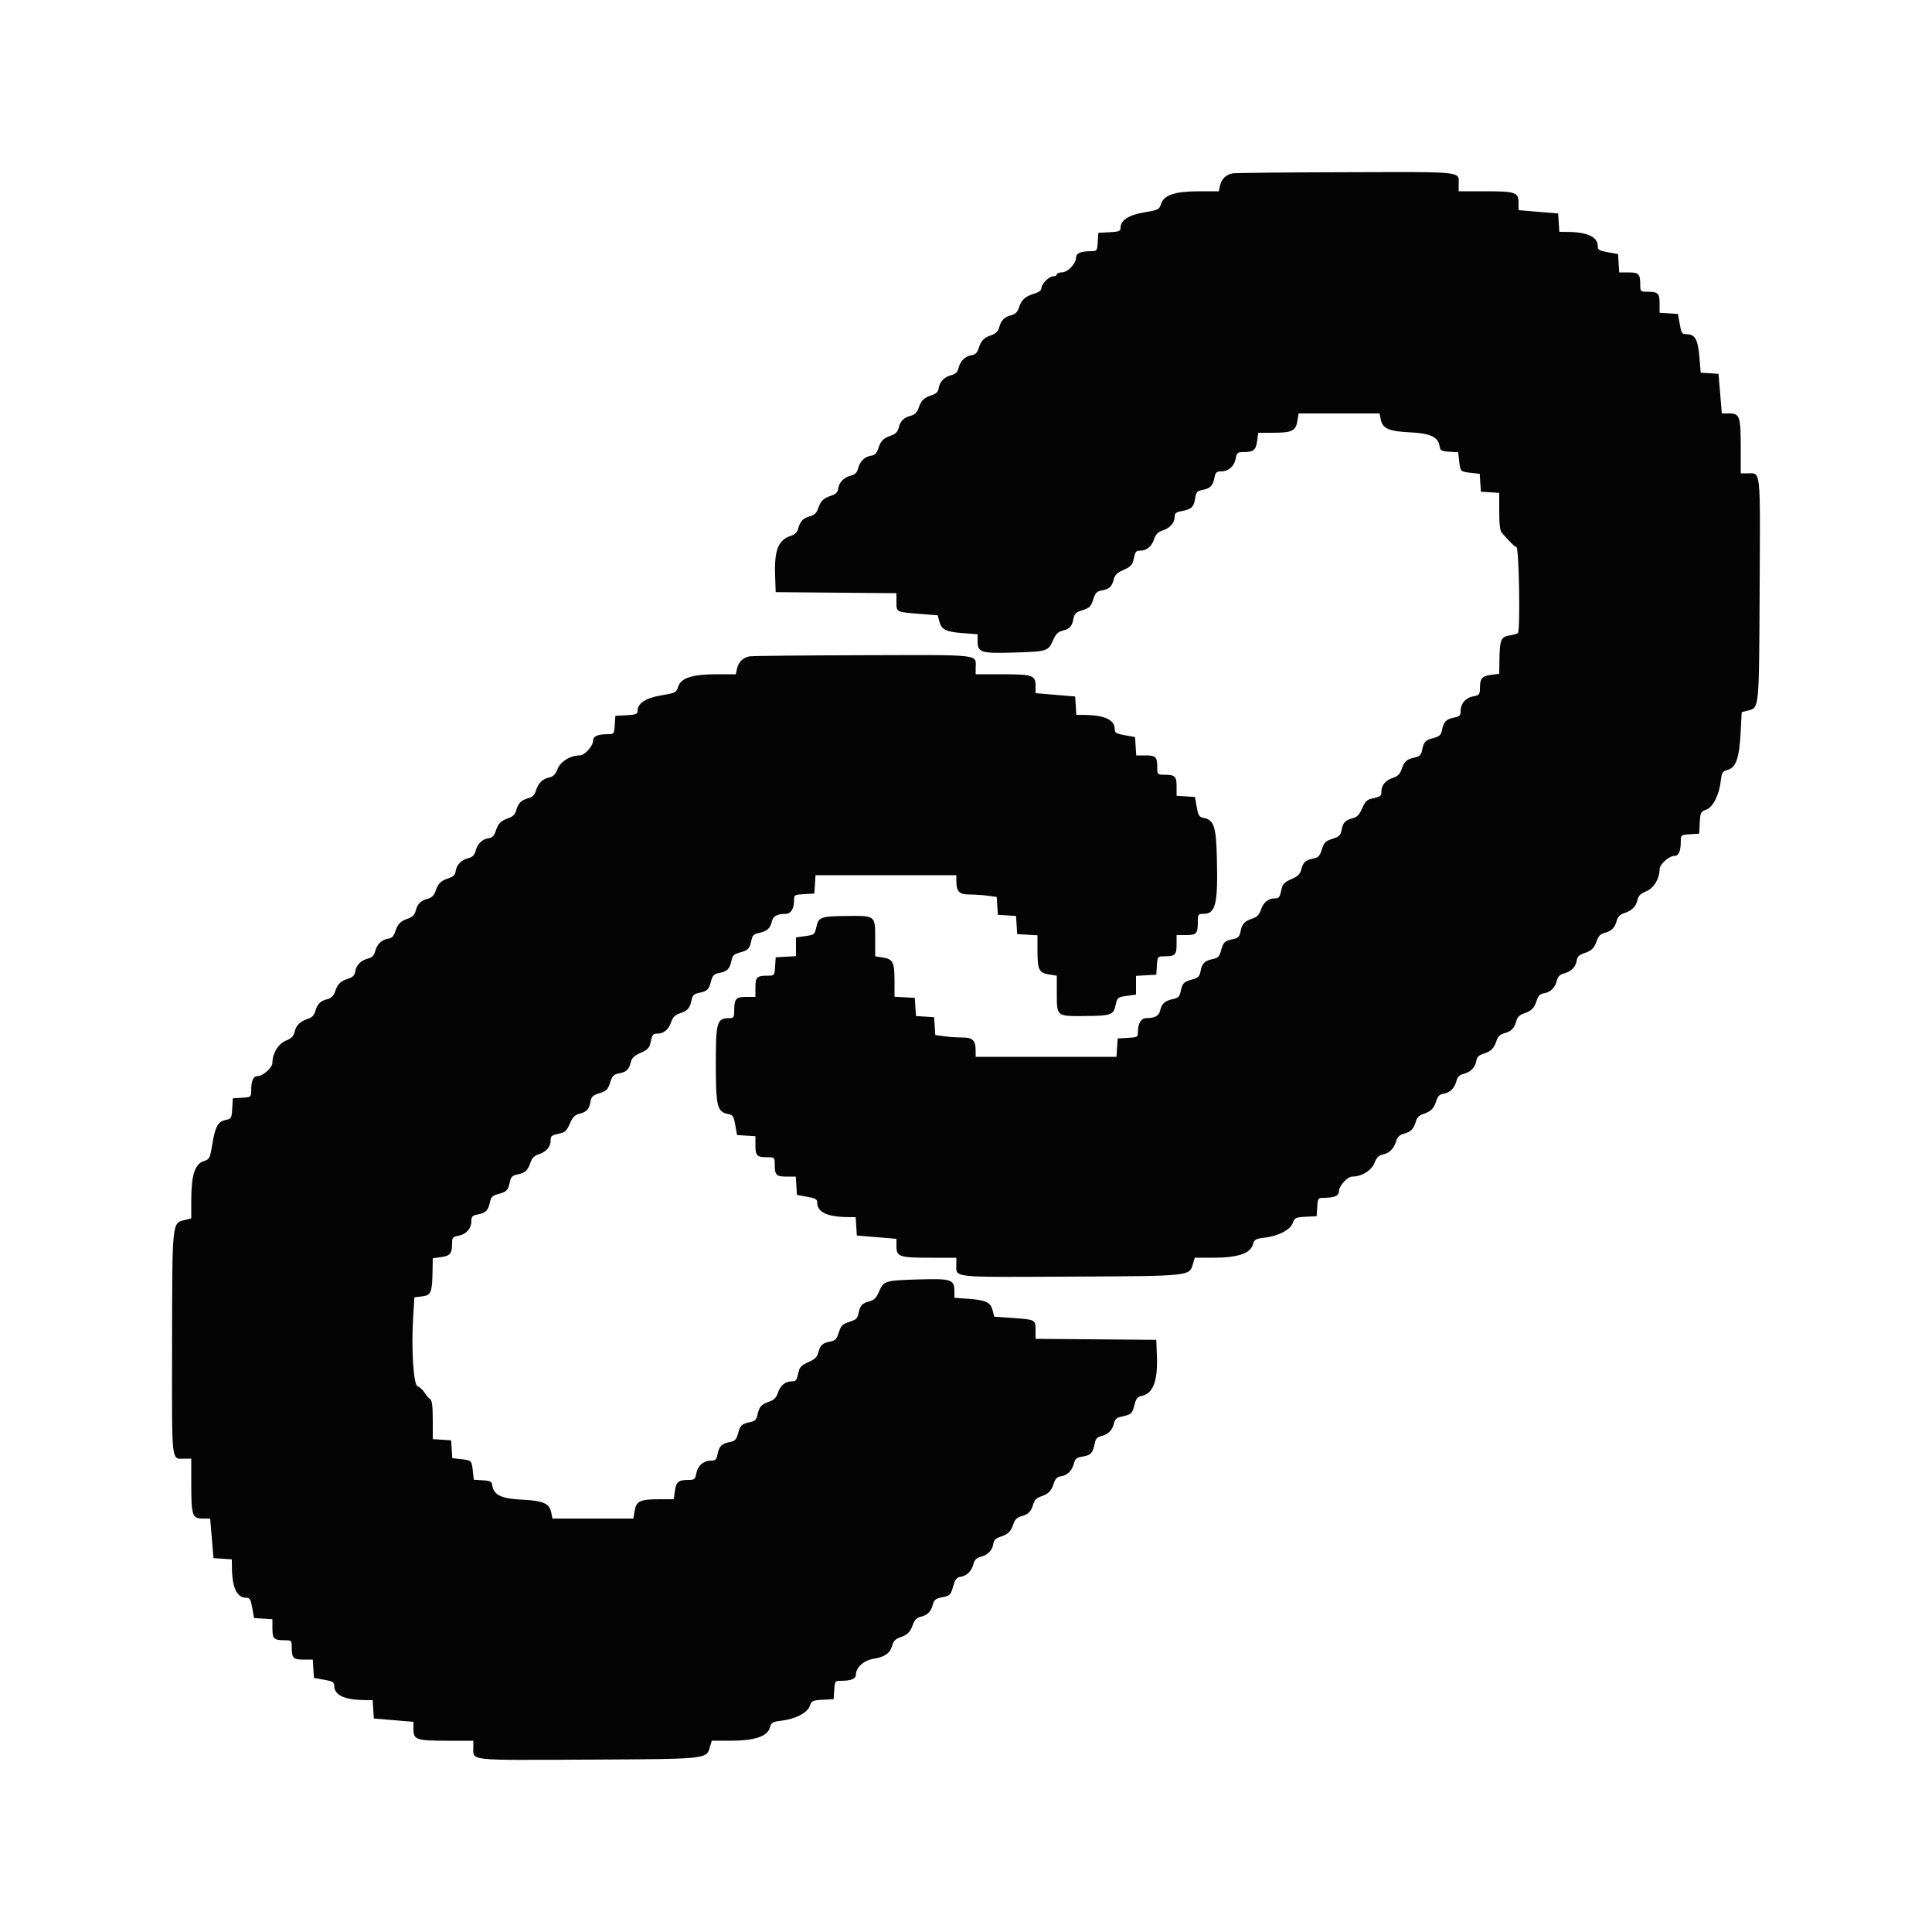 <svg id="svg" version="1.1" xmlns="http://www.w3.org/2000/svg" xmlns:xlink="http://www.w3.org/1999/xlink" width="400" height="400" viewBox="0, 0, 400,400"><g id="svgg"><path id="path0" d="M255.200 35.891 C 253.834 36.140,252.895 37.058,252.591 38.441 L 252.336 39.600 248.439 39.600 C 243.345 39.600,241.013 40.342,240.415 42.153 C 240.008 43.388,239.852 43.469,236.941 43.958 C 233.692 44.504,232.000 45.601,232.000 47.162 C 232.000 47.853,231.692 47.976,229.700 48.080 L 227.400 48.200 227.278 50.100 C 227.160 51.943,227.118 52.000,225.878 52.005 C 223.733 52.015,222.801 52.419,222.787 53.347 C 222.769 54.602,221.021 56.400,219.819 56.400 C 219.259 56.400,218.800 56.580,218.800 56.800 C 218.800 57.020,218.471 57.200,218.070 57.200 C 217.179 57.200,215.600 58.805,215.600 59.710 C 215.600 60.131,215.025 60.540,214.006 60.845 C 212.200 61.387,211.471 62.081,210.925 63.782 C 210.656 64.619,210.190 65.055,209.323 65.280 C 207.903 65.648,207.260 66.315,206.851 67.846 C 206.652 68.592,206.155 69.080,205.296 69.371 C 203.696 69.915,203.145 70.478,202.620 72.100 C 202.318 73.036,201.920 73.438,201.200 73.536 C 199.856 73.720,198.854 74.679,198.474 76.147 C 198.241 77.044,197.844 77.441,196.947 77.674 C 195.479 78.054,194.520 79.056,194.336 80.400 C 194.238 81.120,193.836 81.518,192.900 81.820 C 191.278 82.345,190.715 82.896,190.171 84.496 C 189.880 85.355,189.392 85.852,188.646 86.051 C 187.116 86.460,186.448 87.103,186.081 88.521 C 185.853 89.400,185.412 89.860,184.500 90.170 C 182.896 90.715,182.345 91.277,181.820 92.900 C 181.518 93.836,181.120 94.238,180.400 94.336 C 179.056 94.520,178.054 95.479,177.674 96.947 C 177.441 97.844,177.044 98.241,176.147 98.474 C 174.679 98.854,173.720 99.856,173.536 101.200 C 173.438 101.920,173.036 102.318,172.100 102.620 C 170.477 103.145,169.915 103.696,169.370 105.300 C 169.060 106.212,168.600 106.653,167.721 106.881 C 166.303 107.248,165.660 107.916,165.250 109.448 C 165.054 110.184,164.566 110.673,163.778 110.926 C 161.125 111.778,160.290 113.871,160.479 119.200 L 160.600 122.600 173.100 122.706 L 185.600 122.811 185.600 124.618 C 185.600 126.755,185.492 126.699,190.376 127.094 L 194.151 127.400 194.485 128.691 C 194.919 130.373,195.841 130.819,199.436 131.091 L 202.400 131.315 202.400 132.629 C 202.400 135.104,202.994 135.304,209.770 135.108 C 216.790 134.905,217.046 134.827,218.002 132.595 C 218.535 131.352,219.026 130.830,219.861 130.620 C 221.453 130.221,221.942 129.718,222.229 128.185 C 222.442 127.050,222.727 126.773,224.140 126.326 C 225.573 125.872,225.872 125.573,226.326 124.140 C 226.773 122.727,227.050 122.442,228.185 122.229 C 229.718 121.942,230.221 121.453,230.620 119.861 C 230.832 119.020,231.354 118.534,232.640 117.983 C 233.942 117.425,234.436 116.960,234.621 116.120 C 235.054 114.148,235.158 114.000,236.111 114.000 C 237.432 114.000,238.447 113.142,238.960 111.594 C 239.284 110.616,239.755 110.146,240.745 109.815 C 242.285 109.300,243.200 108.240,243.200 106.968 C 243.200 106.269,243.507 106.032,244.700 105.809 C 246.689 105.437,247.161 104.987,247.449 103.184 C 247.660 101.861,247.855 101.641,249.005 101.425 C 250.564 101.133,251.107 100.563,251.448 98.862 C 251.655 97.827,251.891 97.600,252.761 97.600 C 254.319 97.600,255.533 96.566,255.829 94.989 C 256.069 93.708,256.202 93.600,257.545 93.594 C 259.549 93.585,260.025 93.179,260.283 91.258 L 260.505 89.600 263.427 89.600 C 267.462 89.600,268.256 89.235,268.596 87.225 L 268.870 85.600 277.245 85.600 L 285.620 85.600 285.865 86.827 C 286.247 88.735,287.523 89.299,291.942 89.512 C 296.199 89.717,297.787 90.479,298.066 92.451 C 298.182 93.272,298.449 93.416,300.050 93.520 L 301.900 93.640 302.103 95.440 C 302.353 97.651,302.349 97.647,304.560 97.897 L 306.360 98.100 306.480 99.950 L 306.600 101.800 308.500 101.922 L 310.400 102.044 310.400 105.888 C 310.400 108.660,310.560 109.910,310.972 110.366 C 313.032 112.648,313.500 113.100,313.961 113.254 C 314.506 113.435,314.794 130.539,314.262 131.072 C 314.123 131.211,313.340 131.433,312.522 131.566 C 310.749 131.854,310.498 132.467,310.440 136.647 L 310.400 139.495 308.742 139.717 C 306.821 139.975,306.415 140.451,306.406 142.455 C 306.400 143.798,306.292 143.931,305.011 144.171 C 303.432 144.468,302.400 145.682,302.400 147.244 C 302.400 148.141,302.183 148.352,301.040 148.566 C 299.437 148.867,298.895 149.427,298.553 151.136 C 298.344 152.180,298.038 152.467,296.767 152.809 C 295.067 153.267,294.787 153.571,294.423 155.351 C 294.221 156.335,293.915 156.625,292.849 156.843 C 291.244 157.172,290.732 157.645,290.168 159.318 C 289.857 160.241,289.363 160.723,288.406 161.040 C 286.858 161.553,286.000 162.568,286.000 163.889 C 286.000 164.842,285.852 164.946,283.880 165.379 C 283.040 165.564,282.575 166.058,282.017 167.360 C 281.466 168.646,280.980 169.168,280.139 169.380 C 278.547 169.779,278.058 170.282,277.771 171.815 C 277.558 172.950,277.273 173.227,275.860 173.674 C 274.427 174.128,274.128 174.427,273.674 175.860 C 273.227 177.273,272.950 177.558,271.815 177.771 C 270.282 178.058,269.779 178.547,269.380 180.139 C 269.168 180.980,268.646 181.466,267.360 182.017 C 266.058 182.575,265.564 183.040,265.379 183.880 C 264.946 185.852,264.842 186.000,263.889 186.000 C 262.568 186.000,261.553 186.858,261.040 188.406 C 260.723 189.363,260.241 189.857,259.318 190.168 C 257.645 190.732,257.172 191.244,256.843 192.849 C 256.625 193.915,256.335 194.221,255.351 194.423 C 253.571 194.787,253.267 195.067,252.809 196.767 C 252.467 198.038,252.180 198.344,251.136 198.553 C 249.428 198.894,248.867 199.436,248.567 201.037 C 248.350 202.194,248.087 202.453,246.773 202.807 C 245.067 203.267,244.787 203.570,244.423 205.351 C 244.223 206.326,243.913 206.626,242.889 206.835 C 241.216 207.178,240.508 207.797,240.203 209.187 C 239.953 210.325,239.129 210.783,237.314 210.795 C 236.268 210.801,235.600 211.876,235.600 213.553 C 235.600 214.725,235.542 214.762,233.500 214.879 L 231.400 215.000 231.278 216.900 L 231.156 218.800 216.578 218.800 L 202.000 218.800 202.000 217.574 C 202.000 215.403,201.400 214.800,199.242 214.800 C 198.180 214.800,196.485 214.687,195.476 214.548 L 193.640 214.297 193.520 212.448 L 193.400 210.600 191.521 210.479 L 189.642 210.358 189.521 208.479 L 189.400 206.600 187.300 206.479 L 185.200 206.358 185.200 203.153 C 185.200 199.217,184.891 198.581,182.815 198.249 L 181.200 197.991 181.200 194.209 C 181.200 189.569,181.220 189.585,175.526 189.640 C 169.921 189.694,169.485 189.845,169.029 191.885 C 168.669 193.495,168.600 193.552,166.729 193.810 L 164.800 194.075 164.800 196.017 L 164.800 197.958 162.700 198.079 L 160.600 198.200 160.478 200.100 C 160.358 201.966,160.332 202.000,159.011 202.000 C 156.706 202.000,156.400 202.287,156.400 204.443 L 156.400 206.400 154.447 206.400 C 152.305 206.400,152.017 206.766,152.005 209.500 C 152.001 210.602,151.855 210.800,151.044 210.800 C 148.420 210.800,148.200 211.534,148.200 220.281 C 148.200 229.086,148.473 230.195,150.751 230.650 C 151.733 230.847,151.910 231.120,152.233 232.937 L 152.600 235.000 154.500 235.122 L 156.400 235.244 156.400 237.179 C 156.400 239.315,156.709 239.600,159.033 239.600 C 160.322 239.600,160.400 239.678,160.400 240.967 C 160.400 243.291,160.685 243.600,162.821 243.600 L 164.756 243.600 164.878 245.500 L 165.000 247.400 167.100 247.773 C 168.858 248.085,169.200 248.285,169.200 248.997 C 169.200 250.956,171.266 251.939,175.478 251.983 L 177.156 252.000 177.278 253.900 L 177.400 255.800 181.500 256.143 L 185.600 256.486 185.600 258.029 C 185.600 260.185,186.232 260.400,192.574 260.400 L 198.000 260.400 198.000 261.724 C 198.000 264.603,196.436 264.432,221.602 264.310 C 246.616 264.188,246.239 264.227,246.983 261.700 L 247.365 260.400 251.183 260.398 C 256.174 260.396,258.834 259.531,259.370 257.734 C 259.705 256.607,259.926 256.472,261.780 256.254 C 264.677 255.913,267.165 254.620,267.661 253.196 C 268.035 252.125,268.235 252.029,270.333 251.919 L 272.600 251.800 272.722 249.900 C 272.840 248.057,272.882 248.000,274.122 247.995 C 276.267 247.985,277.199 247.581,277.213 246.653 C 277.230 245.513,278.959 243.600,279.973 243.600 C 281.907 243.600,283.926 242.367,284.551 240.805 C 285.013 239.650,285.456 239.207,286.341 239.013 C 287.717 238.711,288.547 237.862,289.075 236.218 C 289.344 235.381,289.810 234.945,290.677 234.720 C 292.097 234.352,292.740 233.685,293.149 232.154 C 293.348 231.408,293.845 230.920,294.704 230.629 C 296.304 230.085,296.855 229.522,297.380 227.900 C 297.682 226.964,298.080 226.562,298.800 226.464 C 300.144 226.280,301.146 225.321,301.526 223.853 C 301.759 222.956,302.156 222.559,303.053 222.326 C 304.521 221.946,305.480 220.944,305.664 219.600 C 305.762 218.880,306.164 218.482,307.100 218.180 C 308.723 217.655,309.285 217.104,309.830 215.500 C 310.140 214.588,310.600 214.147,311.479 213.919 C 312.897 213.552,313.540 212.884,313.949 211.354 C 314.148 210.608,314.645 210.120,315.504 209.829 C 317.104 209.285,317.655 208.722,318.180 207.100 C 318.482 206.164,318.880 205.762,319.600 205.664 C 320.944 205.480,321.946 204.521,322.326 203.053 C 322.559 202.156,322.956 201.759,323.853 201.526 C 325.321 201.146,326.280 200.144,326.464 198.800 C 326.562 198.080,326.964 197.682,327.900 197.380 C 329.523 196.855,330.085 196.304,330.630 194.700 C 330.940 193.788,331.400 193.347,332.279 193.119 C 333.697 192.752,334.340 192.084,334.750 190.552 C 334.946 189.816,335.434 189.327,336.222 189.074 C 337.862 188.547,338.711 187.716,339.013 186.341 C 339.207 185.456,339.650 185.013,340.805 184.551 C 342.367 183.926,343.600 181.907,343.600 179.973 C 343.600 178.959,345.513 177.230,346.653 177.213 C 347.581 177.199,347.985 176.267,347.995 174.122 C 348.000 172.882,348.057 172.840,349.900 172.722 L 351.800 172.600 351.919 170.333 C 352.029 168.235,352.125 168.035,353.196 167.661 C 354.620 167.165,355.913 164.677,356.254 161.780 C 356.473 159.919,356.604 159.706,357.747 159.370 C 359.445 158.869,360.104 156.930,360.382 151.624 L 360.600 147.448 361.891 147.115 C 364.243 146.508,364.190 147.058,364.316 122.006 C 364.445 96.385,364.619 98.000,361.724 98.000 L 360.400 98.000 360.400 92.574 C 360.400 86.232,360.185 85.600,358.029 85.600 L 356.486 85.600 356.143 81.500 L 355.800 77.400 353.956 77.280 L 352.112 77.161 351.839 73.894 C 351.538 70.277,350.935 69.200,349.211 69.200 C 348.240 69.200,348.113 69.014,347.773 67.100 L 347.400 65.000 345.500 64.878 L 343.600 64.756 343.600 62.821 C 343.600 60.685,343.291 60.400,340.967 60.400 C 339.678 60.400,339.600 60.322,339.600 59.033 C 339.600 56.709,339.315 56.400,337.179 56.400 L 335.244 56.400 335.122 54.500 L 335.000 52.600 332.900 52.227 C 331.142 51.915,330.800 51.715,330.800 51.003 C 330.800 49.044,328.734 48.061,324.522 48.017 L 322.844 48.000 322.722 46.100 L 322.600 44.200 318.500 43.857 L 314.400 43.514 314.400 41.971 C 314.400 39.815,313.768 39.600,307.426 39.600 L 302.000 39.600 302.000 38.374 C 302.000 35.380,303.830 35.594,278.686 35.654 C 266.319 35.684,255.750 35.791,255.200 35.891 M155.200 135.891 C 153.834 136.140,152.895 137.058,152.591 138.441 L 152.336 139.600 148.439 139.600 C 143.345 139.600,141.013 140.342,140.415 142.153 C 140.008 143.388,139.852 143.469,136.941 143.958 C 133.692 144.504,132.000 145.601,132.000 147.162 C 132.000 147.853,131.692 147.976,129.700 148.080 L 127.400 148.200 127.278 150.100 C 127.160 151.943,127.118 152.000,125.878 152.005 C 123.733 152.015,122.801 152.419,122.787 153.347 C 122.770 154.487,121.041 156.400,120.027 156.400 C 118.093 156.400,116.074 157.633,115.449 159.195 C 114.987 160.350,114.544 160.793,113.659 160.987 C 112.283 161.289,111.453 162.138,110.925 163.782 C 110.656 164.619,110.190 165.055,109.323 165.280 C 107.903 165.648,107.260 166.315,106.851 167.846 C 106.652 168.592,106.155 169.080,105.296 169.371 C 103.696 169.915,103.145 170.478,102.620 172.100 C 102.318 173.036,101.920 173.438,101.200 173.536 C 99.856 173.720,98.854 174.679,98.474 176.147 C 98.241 177.044,97.844 177.441,96.947 177.674 C 95.479 178.054,94.520 179.056,94.336 180.400 C 94.238 181.120,93.836 181.518,92.900 181.820 C 91.278 182.345,90.715 182.896,90.171 184.496 C 89.880 185.355,89.392 185.852,88.646 186.051 C 87.116 186.460,86.448 187.103,86.081 188.521 C 85.853 189.400,85.412 189.860,84.500 190.170 C 82.896 190.715,82.345 191.277,81.820 192.900 C 81.518 193.836,81.120 194.238,80.400 194.336 C 79.056 194.520,78.054 195.479,77.674 196.947 C 77.441 197.844,77.044 198.241,76.147 198.474 C 74.679 198.854,73.720 199.856,73.536 201.200 C 73.438 201.920,73.036 202.318,72.100 202.620 C 70.477 203.145,69.915 203.696,69.370 205.300 C 69.060 206.212,68.600 206.653,67.721 206.881 C 66.303 207.248,65.660 207.916,65.250 209.448 C 65.054 210.184,64.566 210.673,63.778 210.926 C 62.138 211.453,61.289 212.284,60.987 213.659 C 60.793 214.544,60.350 214.987,59.195 215.449 C 57.633 216.074,56.400 218.093,56.400 220.027 C 56.400 221.041,54.487 222.770,53.347 222.787 C 52.419 222.801,52.015 223.733,52.005 225.878 C 52.000 227.118,51.943 227.160,50.100 227.278 L 48.200 227.400 48.079 229.514 C 47.964 231.509,47.889 231.642,46.752 231.870 C 45.133 232.193,44.562 233.221,43.956 236.894 C 43.467 239.859,43.392 240.007,42.153 240.415 C 40.347 241.012,39.600 243.347,39.600 248.401 L 39.600 252.259 38.100 252.629 C 35.633 253.239,35.648 253.082,35.623 278.486 C 35.597 303.850,35.381 302.000,38.374 302.000 L 39.600 302.000 39.600 307.426 C 39.600 313.768,39.815 314.400,41.971 314.400 L 43.514 314.400 43.857 318.500 L 44.200 322.600 46.100 322.722 L 48.000 322.844 48.017 324.522 C 48.061 328.734,49.044 330.800,51.003 330.800 C 51.715 330.800,51.915 331.142,52.227 332.900 L 52.600 335.000 54.500 335.122 L 56.400 335.244 56.400 337.179 C 56.400 339.315,56.709 339.600,59.033 339.600 C 60.322 339.600,60.400 339.678,60.400 340.967 C 60.400 343.291,60.685 343.600,62.821 343.600 L 64.756 343.600 64.878 345.500 L 65.000 347.400 67.100 347.773 C 68.858 348.085,69.200 348.285,69.200 348.997 C 69.200 350.956,71.266 351.939,75.478 351.983 L 77.156 352.000 77.278 353.900 L 77.400 355.800 81.500 356.143 L 85.600 356.486 85.600 358.029 C 85.600 360.185,86.232 360.400,92.574 360.400 L 98.000 360.400 98.000 361.724 C 98.000 364.603,96.436 364.432,121.602 364.310 C 146.616 364.188,146.239 364.227,146.983 361.700 L 147.365 360.400 151.183 360.398 C 156.174 360.396,158.834 359.531,159.370 357.734 C 159.705 356.607,159.926 356.472,161.780 356.254 C 164.677 355.913,167.165 354.620,167.661 353.196 C 168.035 352.125,168.235 352.029,170.333 351.919 L 172.600 351.800 172.722 349.900 C 172.840 348.057,172.882 348.000,174.122 347.995 C 176.267 347.985,177.199 347.581,177.213 346.653 C 177.234 345.209,178.871 343.755,180.827 343.443 C 183.169 343.069,184.306 342.273,184.707 340.728 C 184.948 339.798,185.373 339.345,186.300 339.030 C 187.893 338.489,188.489 337.893,189.030 336.300 C 189.340 335.388,189.800 334.947,190.679 334.719 C 192.102 334.351,192.740 333.684,193.155 332.133 C 193.399 331.218,193.758 330.955,195.121 330.685 C 196.679 330.377,196.825 330.231,197.334 328.478 C 197.765 326.994,198.081 326.571,198.840 326.464 C 200.149 326.277,201.150 325.305,201.526 323.853 C 201.759 322.956,202.156 322.559,203.053 322.326 C 204.521 321.946,205.480 320.944,205.664 319.600 C 205.762 318.880,206.164 318.482,207.100 318.180 C 208.723 317.655,209.285 317.104,209.830 315.500 C 210.140 314.588,210.600 314.147,211.479 313.919 C 212.897 313.552,213.540 312.884,213.949 311.354 C 214.148 310.608,214.645 310.120,215.504 309.829 C 217.104 309.285,217.655 308.722,218.180 307.100 C 218.482 306.164,218.880 305.762,219.600 305.664 C 220.949 305.479,221.946 304.520,222.331 303.035 C 222.598 302.003,222.894 301.766,224.166 301.559 C 225.842 301.287,226.267 300.829,226.639 298.896 C 226.828 297.916,227.152 297.531,227.945 297.343 C 229.409 296.996,230.310 296.122,230.609 294.758 C 230.792 293.926,231.165 293.532,231.932 293.362 C 234.271 292.844,234.405 292.735,234.843 290.995 C 235.204 289.560,235.484 289.201,236.400 289.000 C 238.746 288.485,239.715 285.943,239.525 280.800 L 239.400 277.400 226.900 277.294 L 214.400 277.189 214.400 275.382 C 214.400 273.211,214.387 273.205,209.534 272.861 L 205.849 272.600 205.515 271.309 C 205.081 269.628,204.159 269.181,200.564 268.909 L 197.600 268.685 197.600 267.371 C 197.600 264.896,197.006 264.696,190.230 264.892 C 183.210 265.095,182.954 265.173,181.998 267.405 C 181.465 268.648,180.974 269.170,180.139 269.380 C 178.547 269.779,178.058 270.282,177.771 271.815 C 177.558 272.950,177.273 273.227,175.860 273.674 C 174.427 274.128,174.128 274.427,173.674 275.860 C 173.227 277.273,172.950 277.558,171.815 277.771 C 170.282 278.058,169.779 278.547,169.380 280.139 C 169.168 280.980,168.646 281.466,167.360 282.017 C 166.058 282.575,165.564 283.040,165.379 283.880 C 164.946 285.852,164.842 286.000,163.889 286.000 C 162.568 286.000,161.553 286.858,161.040 288.406 C 160.723 289.363,160.241 289.857,159.318 290.168 C 157.645 290.732,157.172 291.244,156.843 292.849 C 156.625 293.915,156.335 294.221,155.351 294.423 C 153.571 294.787,153.267 295.067,152.809 296.767 C 152.467 298.038,152.180 298.344,151.136 298.553 C 149.427 298.895,148.867 299.437,148.566 301.040 C 148.352 302.183,148.141 302.400,147.244 302.400 C 145.682 302.400,144.468 303.432,144.171 305.011 C 143.931 306.292,143.798 306.400,142.455 306.406 C 140.451 306.415,139.975 306.821,139.717 308.742 L 139.495 310.400 136.573 310.400 C 132.538 310.400,131.744 310.765,131.404 312.775 L 131.130 314.400 122.755 314.400 L 114.380 314.400 114.135 313.173 C 113.753 311.265,112.477 310.701,108.058 310.488 C 103.801 310.283,102.213 309.521,101.934 307.549 C 101.818 306.728,101.551 306.584,99.950 306.480 L 98.100 306.360 97.897 304.560 C 97.647 302.349,97.651 302.353,95.440 302.103 L 93.640 301.900 93.520 300.050 L 93.400 298.200 91.500 298.078 L 89.600 297.956 89.600 293.998 C 89.600 291.226,89.447 289.944,89.090 289.720 C 88.810 289.544,88.275 288.919,87.901 288.330 C 87.527 287.742,86.884 287.154,86.472 287.023 C 85.590 286.743,85.118 279.214,85.556 272.400 L 85.800 268.600 87.398 268.400 C 89.249 268.168,89.473 267.622,89.553 263.153 L 89.600 260.505 91.258 260.283 C 93.179 260.025,93.585 259.549,93.594 257.545 C 93.600 256.202,93.708 256.069,94.989 255.829 C 96.568 255.532,97.600 254.318,97.600 252.756 C 97.600 251.859,97.817 251.648,98.960 251.434 C 100.563 251.133,101.105 250.573,101.447 248.864 C 101.656 247.820,101.962 247.533,103.233 247.191 C 104.933 246.733,105.213 246.429,105.577 244.649 C 105.779 243.665,106.085 243.375,107.151 243.157 C 108.756 242.828,109.268 242.355,109.832 240.682 C 110.143 239.759,110.637 239.277,111.594 238.960 C 113.142 238.447,114.000 237.432,114.000 236.111 C 114.000 235.158,114.148 235.054,116.120 234.621 C 116.960 234.436,117.425 233.942,117.983 232.640 C 118.534 231.354,119.020 230.832,119.861 230.620 C 121.453 230.221,121.942 229.718,122.229 228.185 C 122.442 227.050,122.727 226.773,124.140 226.326 C 125.573 225.872,125.872 225.573,126.326 224.140 C 126.773 222.727,127.050 222.442,128.185 222.229 C 129.718 221.942,130.221 221.453,130.620 219.861 C 130.832 219.020,131.354 218.534,132.640 217.983 C 133.942 217.425,134.436 216.960,134.621 216.120 C 135.054 214.148,135.158 214.000,136.111 214.000 C 137.432 214.000,138.447 213.142,138.960 211.594 C 139.277 210.637,139.759 210.143,140.682 209.832 C 142.355 209.268,142.828 208.756,143.157 207.151 C 143.375 206.085,143.665 205.779,144.649 205.577 C 146.430 205.213,146.733 204.933,147.193 203.227 C 147.547 201.913,147.806 201.650,148.963 201.433 C 150.564 201.133,151.106 200.572,151.447 198.864 C 151.656 197.820,151.962 197.533,153.233 197.191 C 154.933 196.733,155.213 196.429,155.577 194.649 C 155.777 193.674,156.087 193.374,157.111 193.165 C 158.784 192.822,159.492 192.203,159.797 190.813 C 160.047 189.675,160.871 189.217,162.686 189.205 C 163.732 189.199,164.400 188.124,164.400 186.447 C 164.400 185.275,164.458 185.238,166.500 185.121 L 168.600 185.000 168.722 183.100 L 168.844 181.200 183.422 181.200 L 198.000 181.200 198.000 182.426 C 198.000 184.597,198.600 185.200,200.758 185.200 C 201.820 185.200,203.515 185.313,204.524 185.452 L 206.360 185.703 206.480 187.552 L 206.600 189.400 208.479 189.521 L 210.358 189.642 210.479 191.521 L 210.600 193.400 212.700 193.521 L 214.800 193.642 214.800 196.847 C 214.800 200.783,215.109 201.419,217.185 201.751 L 218.800 202.009 218.800 205.791 C 218.800 210.431,218.780 210.415,224.474 210.360 C 230.079 210.306,230.515 210.155,230.971 208.115 C 231.331 206.505,231.400 206.448,233.271 206.190 L 235.200 205.925 235.200 203.983 L 235.200 202.042 237.300 201.921 L 239.400 201.800 239.522 199.900 C 239.642 198.034,239.668 198.000,240.989 198.000 C 243.294 198.000,243.600 197.713,243.600 195.557 L 243.600 193.600 245.557 193.600 C 247.751 193.600,248.000 193.312,248.000 190.767 C 248.000 189.301,248.076 189.200,249.171 189.200 C 251.690 189.200,252.175 187.189,251.943 177.698 C 251.783 171.112,251.350 169.770,249.249 169.350 C 248.267 169.153,248.090 168.880,247.767 167.063 L 247.400 165.000 245.500 164.878 L 243.600 164.756 243.600 162.821 C 243.600 160.685,243.291 160.400,240.967 160.400 C 239.678 160.400,239.600 160.322,239.600 159.033 C 239.600 156.709,239.315 156.400,237.179 156.400 L 235.244 156.400 235.122 154.500 L 235.000 152.600 232.900 152.227 C 231.142 151.915,230.800 151.715,230.800 151.003 C 230.800 149.044,228.734 148.061,224.522 148.017 L 222.844 148.000 222.722 146.100 L 222.600 144.200 218.500 143.857 L 214.400 143.514 214.400 141.971 C 214.400 139.815,213.768 139.600,207.426 139.600 L 202.000 139.600 202.000 138.374 C 202.000 135.380,203.830 135.594,178.686 135.654 C 166.319 135.684,155.750 135.791,155.200 135.891 " stroke="none" fill="#040404" fill-rule="evenodd"></path><path id="path1" d="" stroke="none" fill="#080404" fill-rule="evenodd"></path></g></svg>